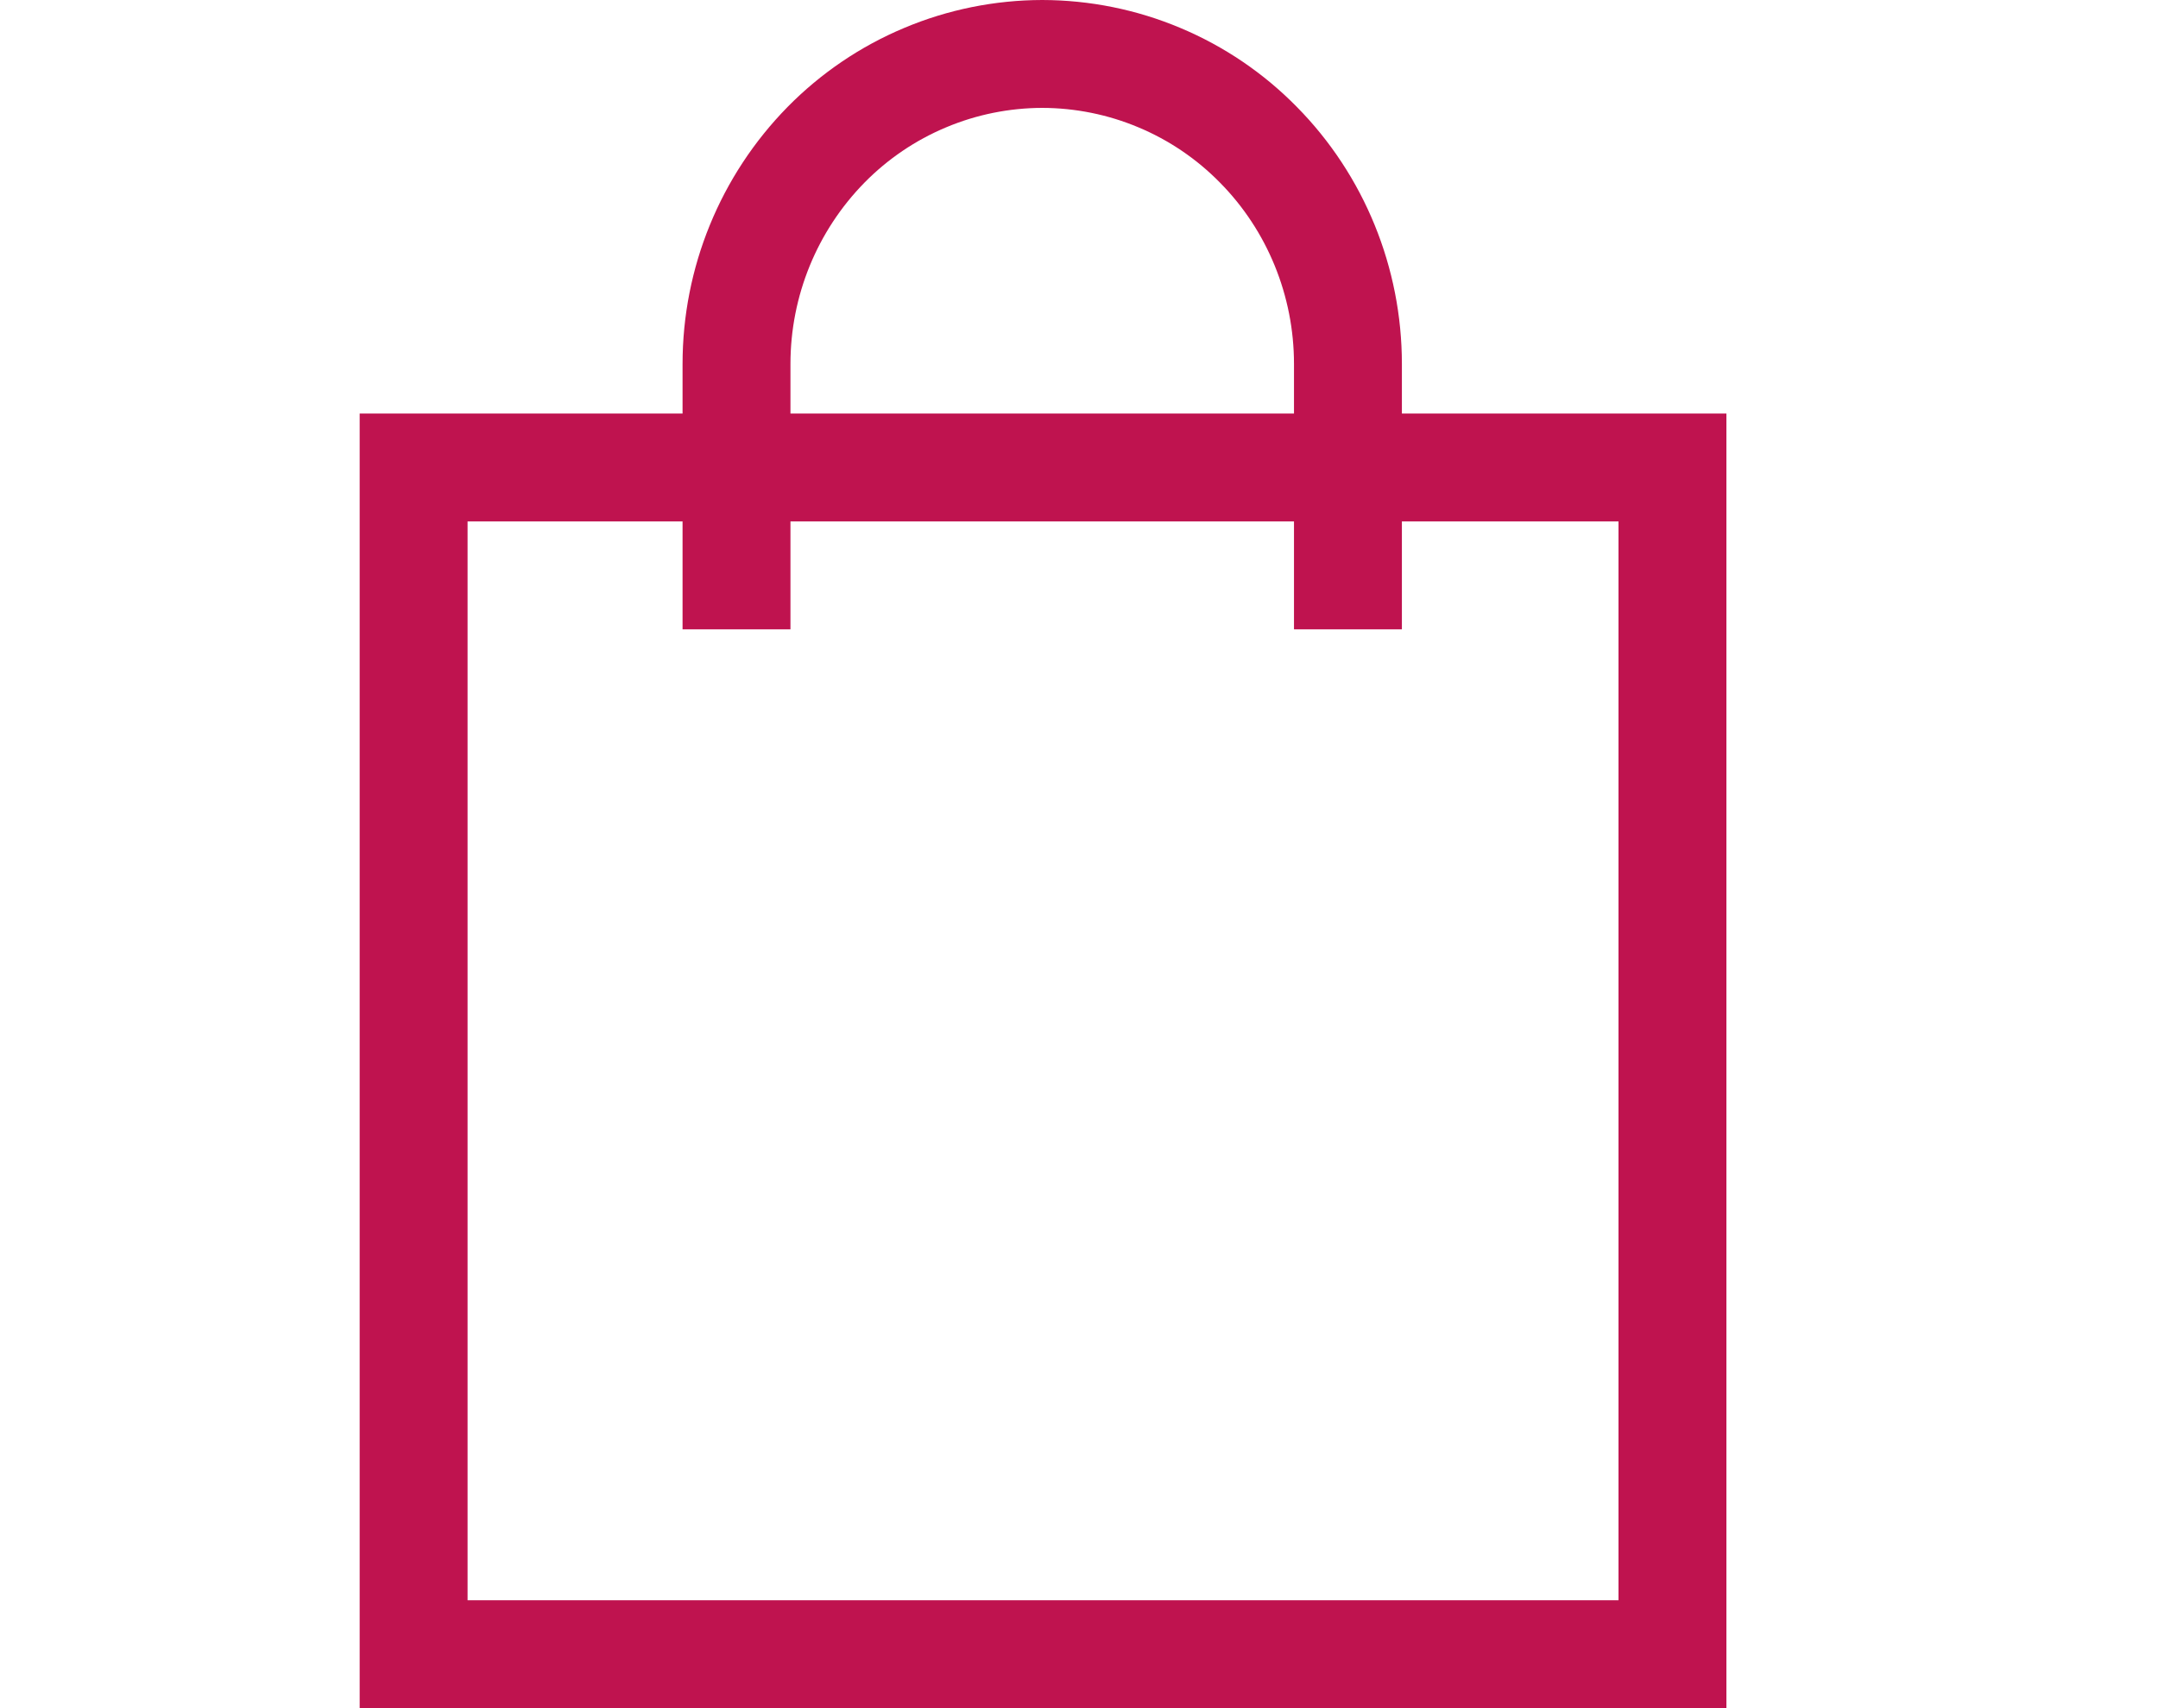<svg width="24" height="19" viewBox="-4 0 24 19" fill="none" xmlns="http://www.w3.org/2000/svg">
<path d="M0.6 5.2H14.6V18.4H0.6V5.2Z" stroke="#BF134F" stroke-width="1.2"/>
<path d="M10.991 7V4.048C10.991 3.134 10.633 2.256 9.995 1.61C9.682 1.291 9.308 1.037 8.895 0.864C8.482 0.69 8.039 0.601 7.591 0.6C7.144 0.601 6.701 0.69 6.288 0.864C5.875 1.037 5.501 1.291 5.187 1.61C4.548 2.261 4.191 3.136 4.191 4.048V7" stroke="#BF134F" stroke-width="1.2"/>
</svg>
